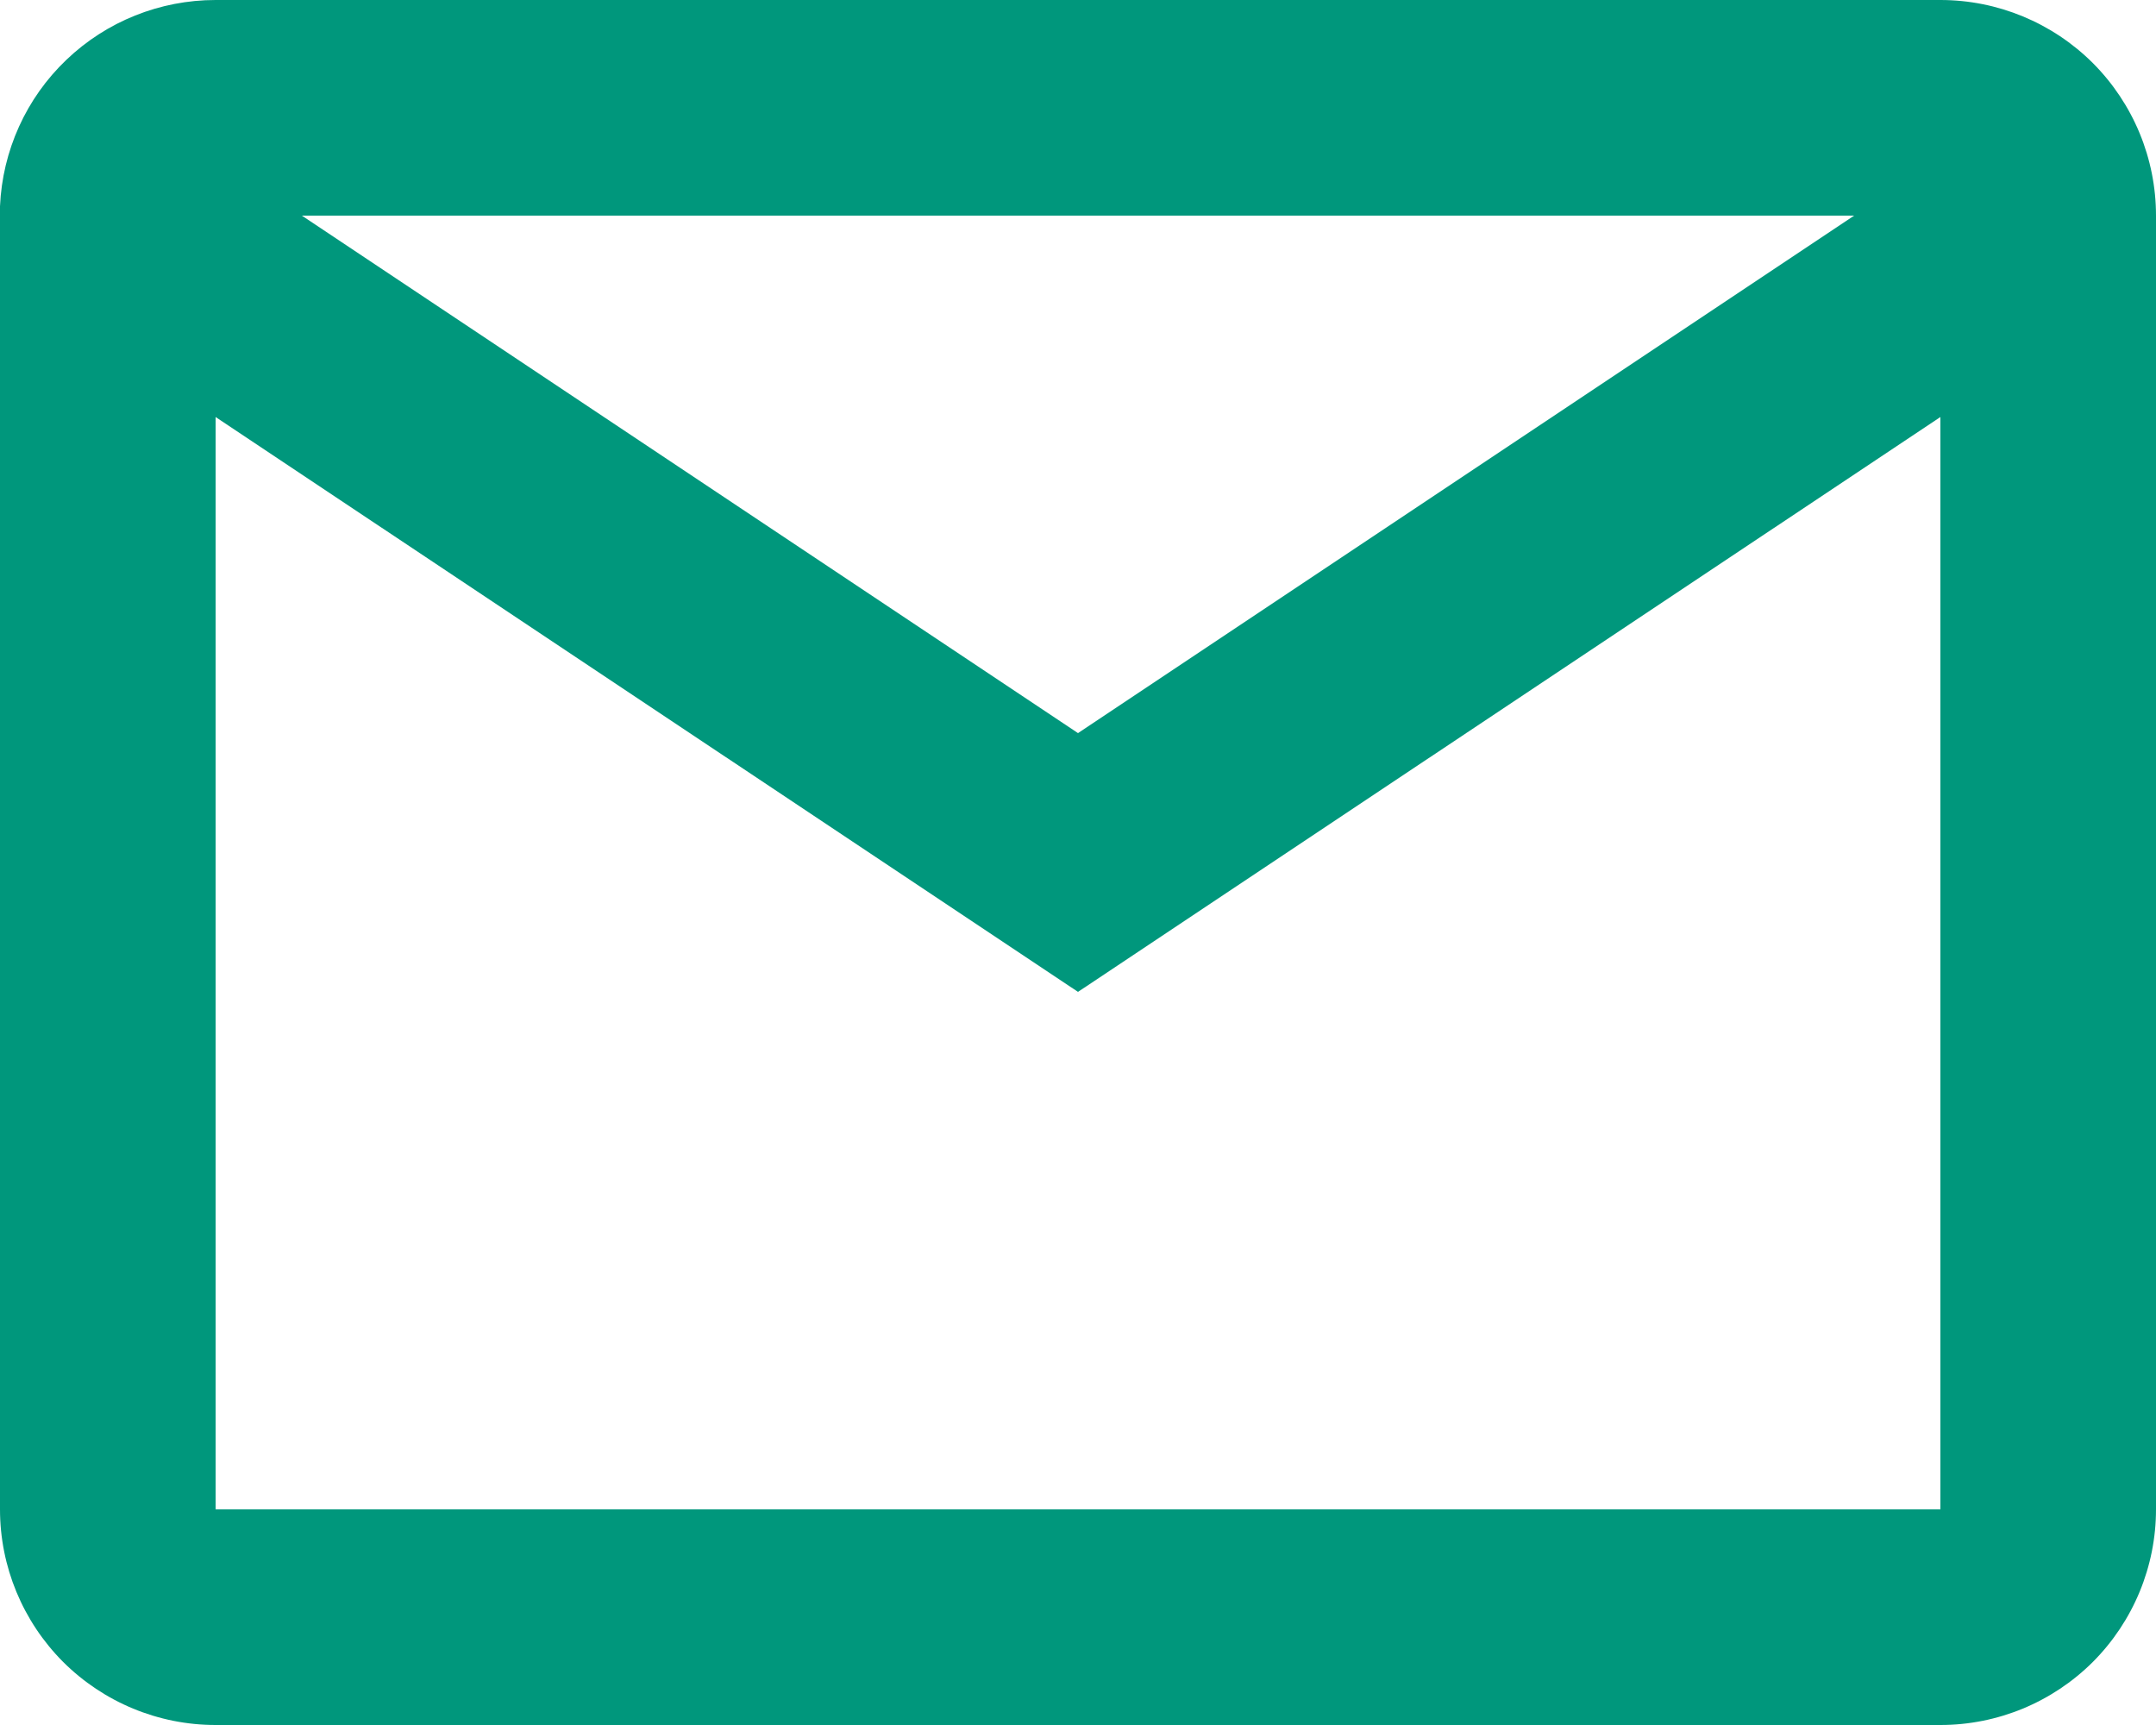 <svg width="15" height="12" viewBox="0 0 15 12" fill="none" xmlns="http://www.w3.org/2000/svg">
<path d="M13.5 12H1.5C1.102 12 0.721 11.842 0.439 11.561C0.158 11.279 0 10.898 0 10.5V1.435C0.017 1.048 0.182 0.683 0.462 0.416C0.741 0.149 1.113 -0 1.5 6.7284e-07H13.5C13.898 6.7284e-07 14.279 0.158 14.561 0.439C14.842 0.721 15 1.102 15 1.5V10.5C15 10.898 14.842 11.279 14.561 11.561C14.279 11.842 13.898 12 13.5 12ZM1.5 2.901V10.5H13.5V2.901L7.5 6.9L1.5 2.901ZM2.1 1.5L7.5 5.1L12.9 1.5H2.1Z" fill="#00977C"/>
</svg>

